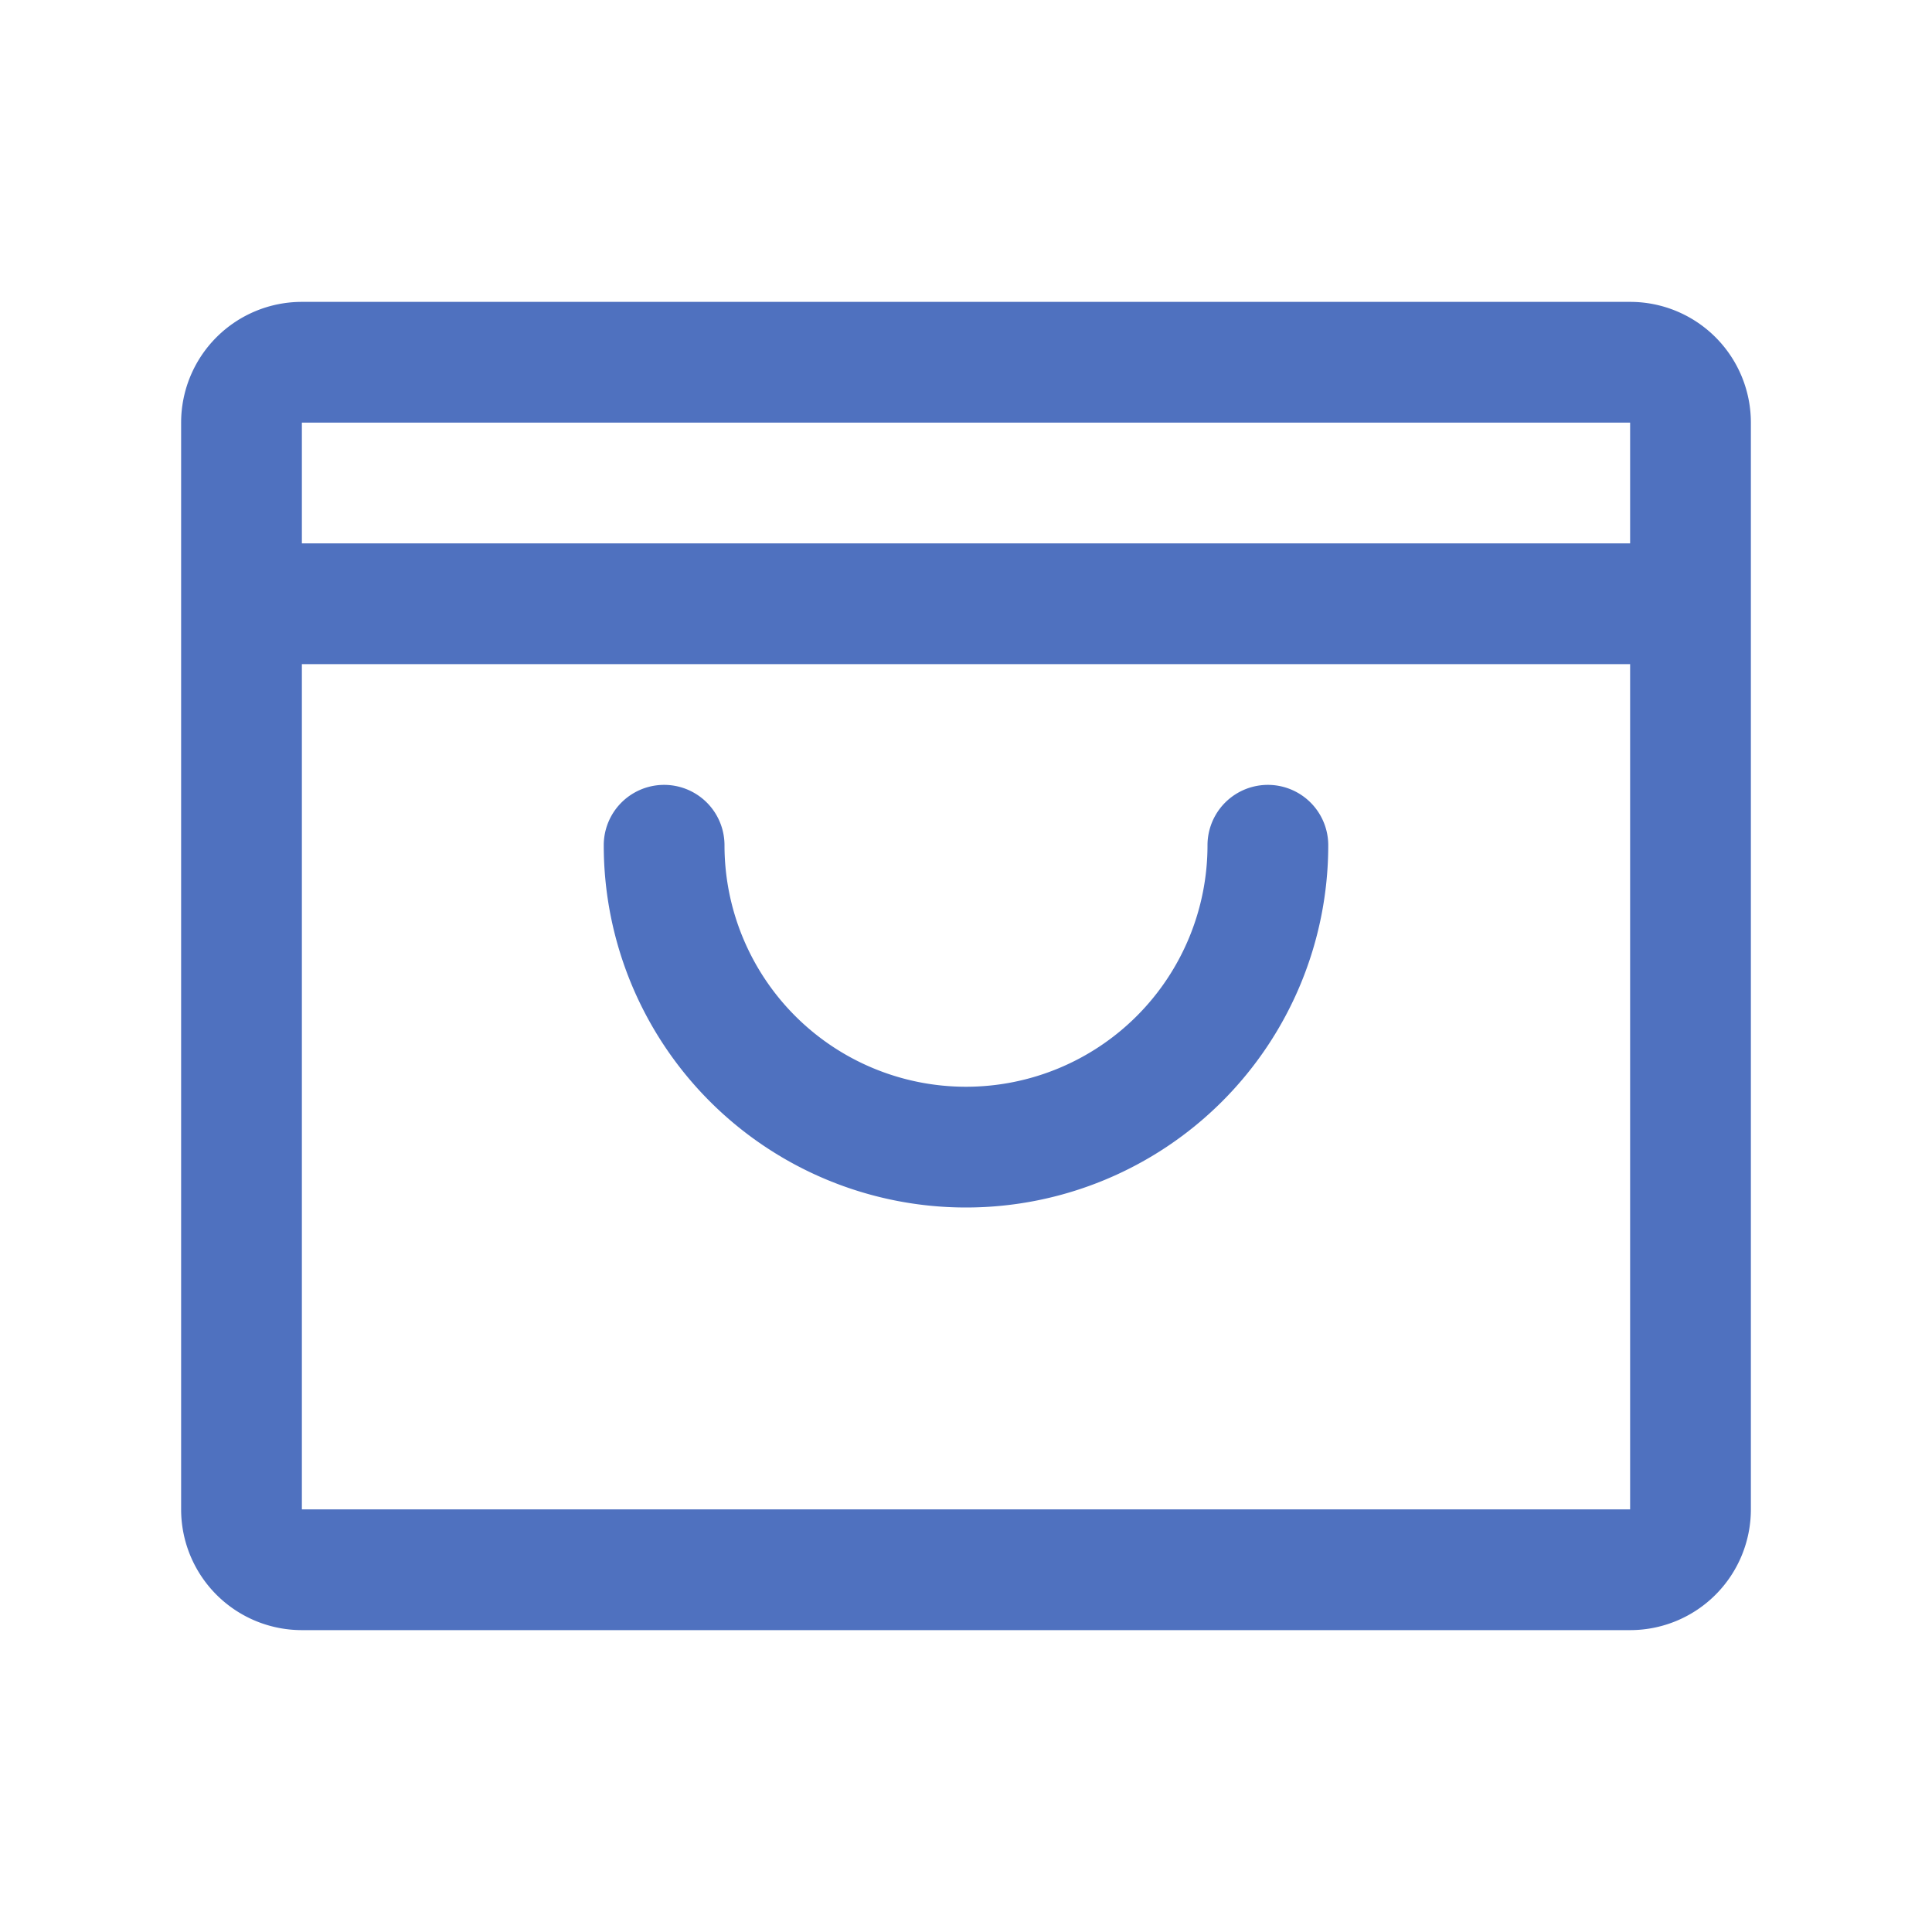 <svg xmlns="http://www.w3.org/2000/svg" viewBox="0 0 256 256" fill="#4F71BF"><path d="M216,40H40A16,16,0,0,0,24,56V200a16,16,0,0,0,16,16H216a16,16,0,0,0,16-16V56A16,16,0,0,0,216,40Zm0,16V72H40V56Zm0,144H40V88H216V200Zm-40-88a48,48,0,0,1-96,0,8,8,0,0,1,16,0,32,32,0,0,0,64,0,8,8,0,0,1,16,0Z"/></svg>